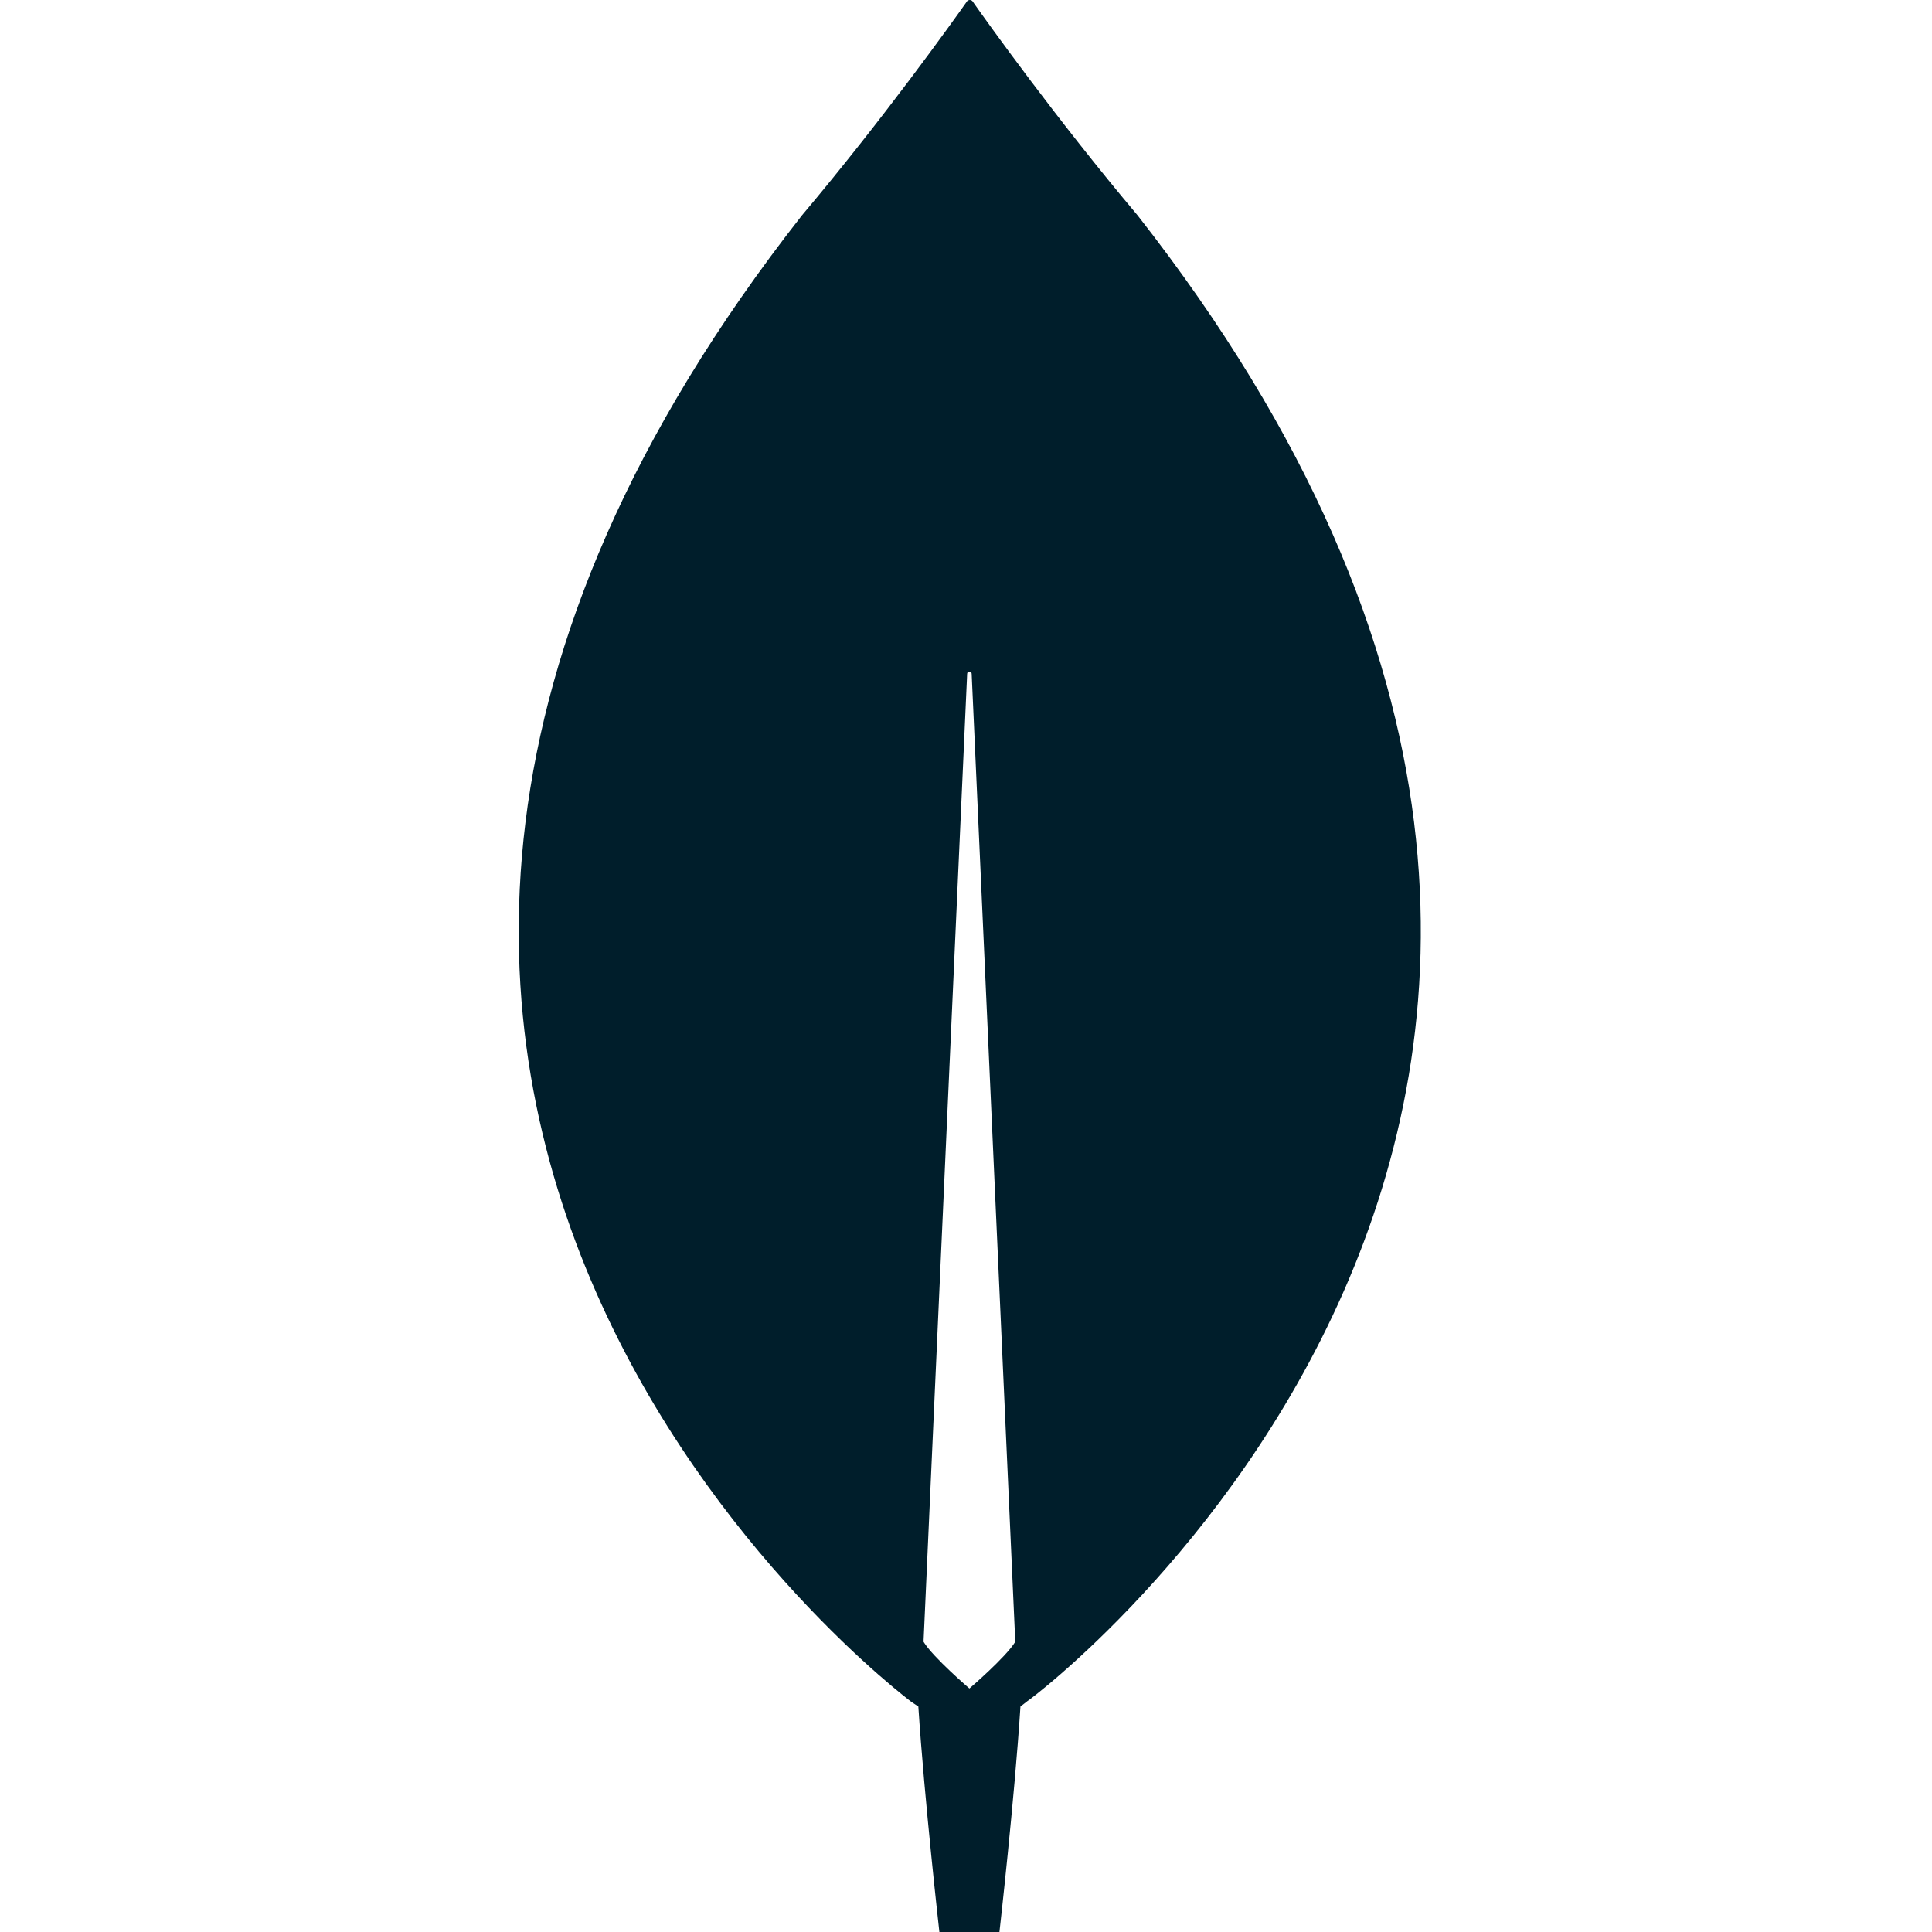 <svg width="72" height="72" viewBox="0 0 72 72" fill="none" xmlns="http://www.w3.org/2000/svg">
<path d="M42.394 8.025C39.373 4.44 36.77 0.798 36.239 0.042C36.183 -0.014 36.099 -0.014 36.043 0.042C35.511 0.798 32.909 4.44 29.887 8.025C3.95 41.105 33.972 63.429 33.972 63.429L34.224 63.597C34.448 67.042 35.008 72 35.008 72H36.127H37.246C37.246 72 37.806 67.07 38.029 63.597L38.281 63.401C38.309 63.429 68.332 41.105 42.394 8.025ZM36.127 62.925C36.127 62.925 34.784 61.776 34.42 61.188V61.132L36.043 25.111C36.043 24.999 36.211 24.999 36.211 25.111L37.834 61.132V61.188C37.47 61.776 36.127 62.925 36.127 62.925Z" fill="#001E2B"/>
</svg>
